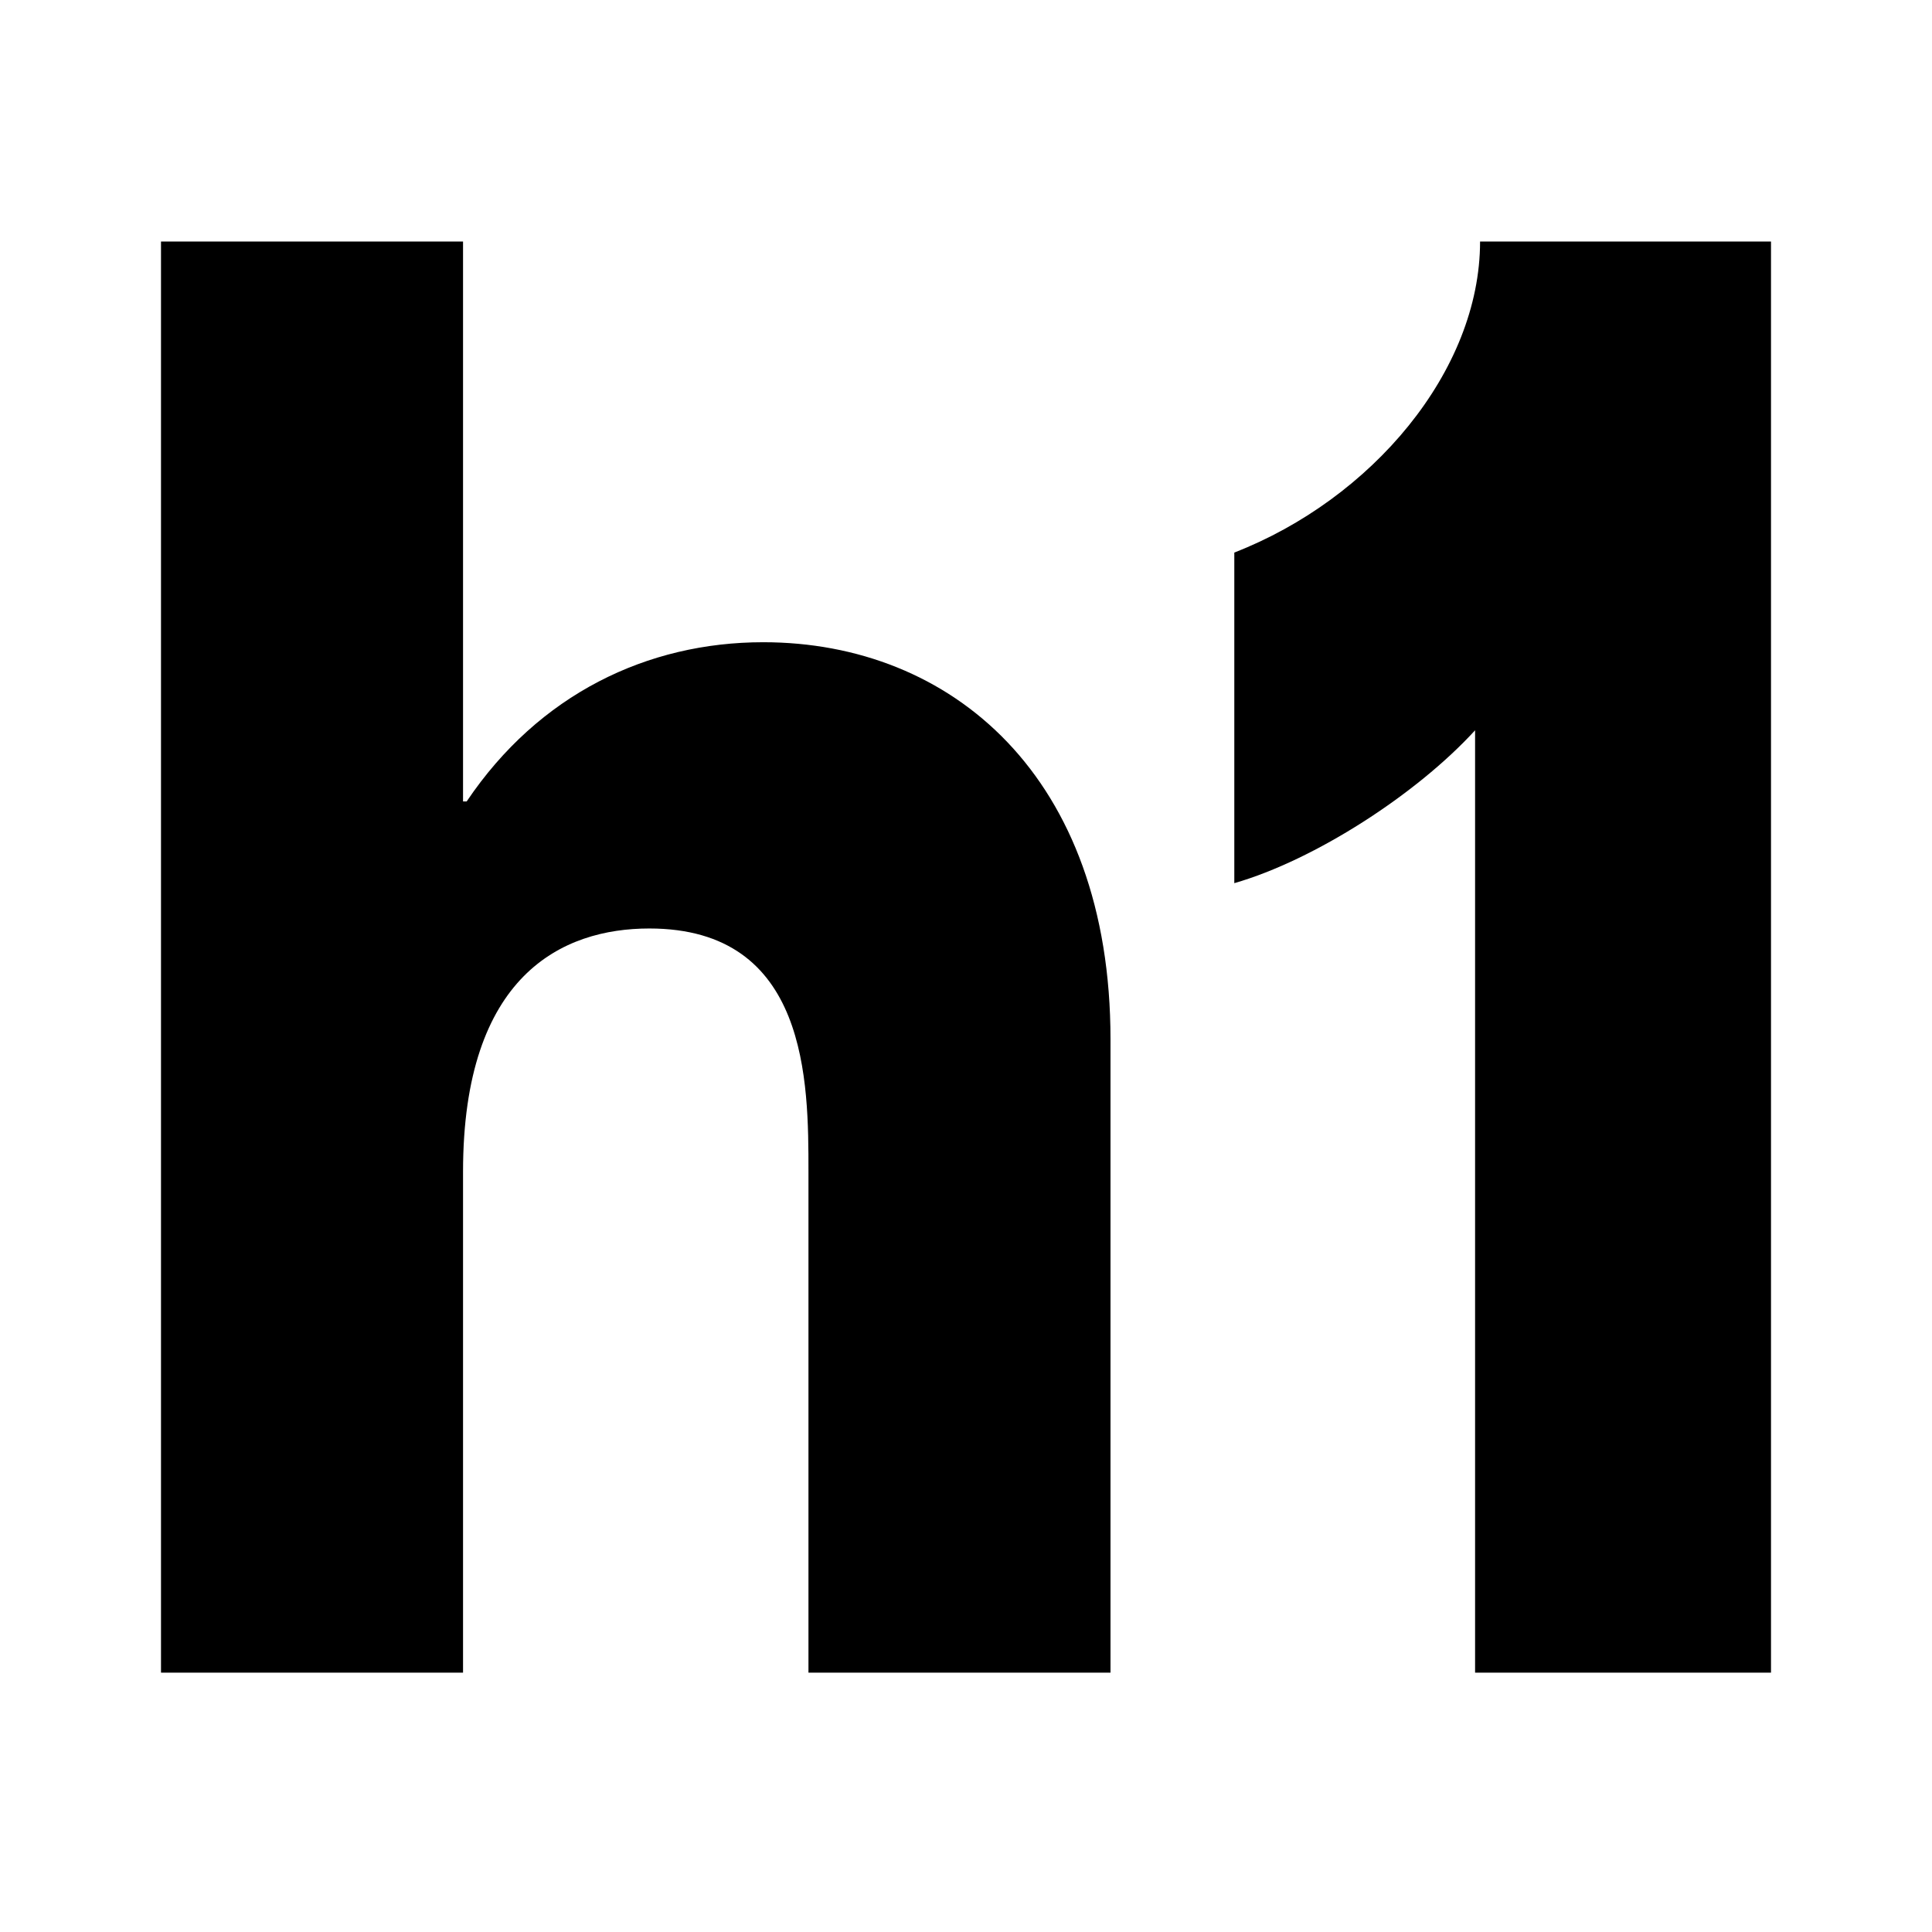 <svg width="24" height="24" viewBox="0 0 24 24" fill="none" xmlns="http://www.w3.org/2000/svg">
<path d="M2 3V20.778H5.752V14.556C5.752 12.111 6.988 11.534 8.066 11.534C10.043 11.534 10.043 13.445 10.043 14.556V20.778H13.795V12.911C13.795 9.645 11.818 7.978 9.481 7.978C8.043 7.978 6.695 8.622 5.797 9.956H5.752V3H2Z" fill="currentColor"/>
<path d="M18.324 9.072V20.778H22V3H18.386C18.386 4.612 17.036 6.202 15.333 6.864V10.971C16.33 10.684 17.597 9.867 18.324 9.072Z" fill="currentColor"/>
</svg>
